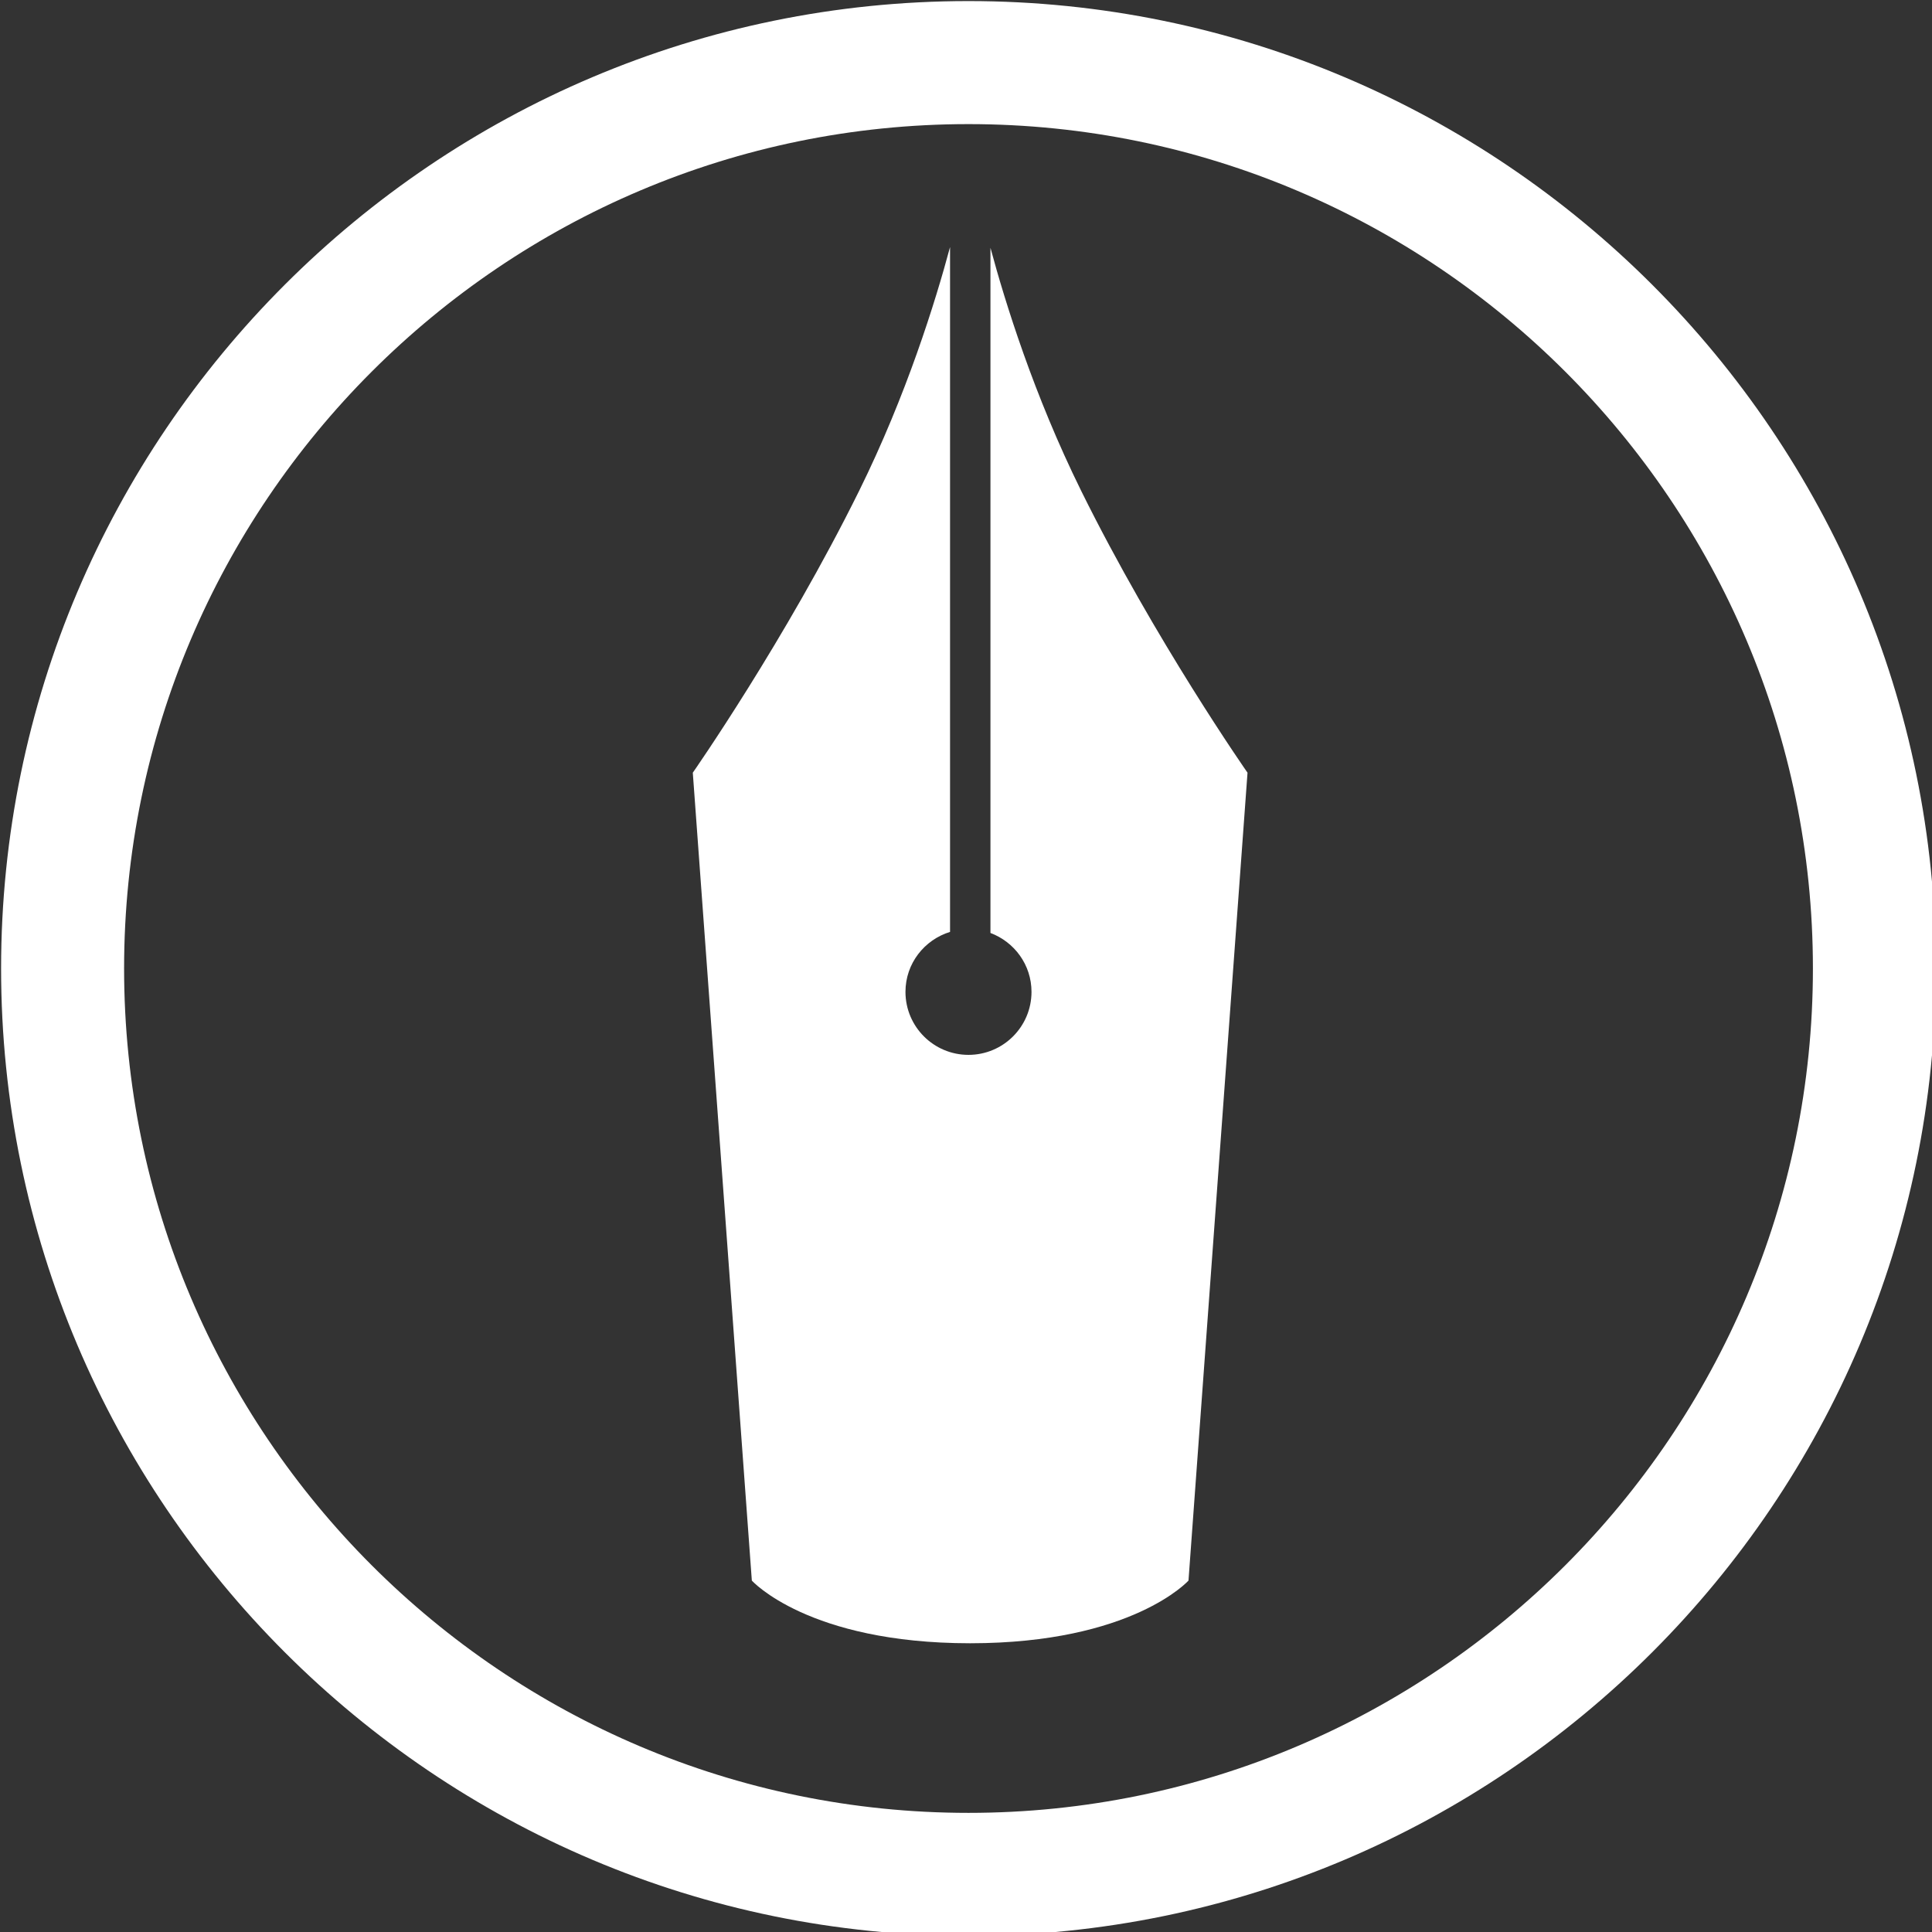 <?xml version="1.0" encoding="UTF-8" standalone="no"?>
<!-- Generator: Adobe Illustrator 15.0.2, SVG Export Plug-In . SVG Version: 6.00 Build 0)  -->

<svg
   xmlns:dc="http://purl.org/dc/elements/1.1/"
   xmlns:cc="http://creativecommons.org/ns#"
   xmlns:rdf="http://www.w3.org/1999/02/22-rdf-syntax-ns#"
   xmlns:svg="http://www.w3.org/2000/svg"
   xmlns="http://www.w3.org/2000/svg"
   xmlns:sodipodi="http://sodipodi.sourceforge.net/DTD/sodipodi-0.dtd"
   xmlns:inkscape="http://www.inkscape.org/namespaces/inkscape"
   version="1.1"
   id="hatenablog-logo"
   x="0px"
   y="0px"
   width="32"
   height="32"
   viewBox="0 0 32 32"
   enable-background="new 0 0 300 300"
   xml:space="preserve"
   inkscape:version="0.48.4 r9939"
   sodipodi:docname="hatenablog-logo-white.svg"><rect x="0" y="0" width="32" height="32" fill="#333333" stroke="none"/><defs
     id="defs13" /><sodipodi:namedview
     pagecolor="#ffffff"
     bordercolor="#666666"
     borderopacity="1"
     objecttolerance="10"
     gridtolerance="10"
     guidetolerance="10"
     inkscape:pageopacity="0"
     inkscape:pageshadow="2"
     inkscape:window-width="1150"
     inkscape:window-height="1078"
     id="namedview11"
     showgrid="true"
     inkscape:zoom="8.9001172"
     inkscape:cx="-6.3735301"
     inkscape:cy="18.297523"
     inkscape:window-x="0"
     inkscape:window-y="0"
     inkscape:window-maximized="0"
     inkscape:current-layer="hatenablog-logo"
     inkscape:snap-bbox="true"><inkscape:grid
       type="xygrid"
       id="grid2985"
       empspacing="5"
       visible="true"
       enabled="true"
       snapvisiblegridlinesonly="true" /></sodipodi:namedview><g
     id="g3"
     style="fill:#ffffff"
     transform="matrix(0.162,0,0,0.162,-8.259,-8.259)"><g
       id="g5"
       style="fill:#ffffff"><path
         d="m 149.999,248.909 c -54.537,0 -98.906,-44.367 -98.906,-98.909 0,-54.537 44.369,-98.909 98.906,-98.909 54.545,0 98.908,44.372 98.908,98.909 0,54.542 -44.363,98.909 -98.908,98.909 z m 0,-185.238 c -47.601,0 -86.33,38.723 -86.33,86.329 0,47.605 38.729,86.332 86.33,86.332 47.61,0 86.338,-38.727 86.338,-86.332 0,-47.606 -38.728,-86.329 -86.338,-86.329 z"
         id="path7"
         style="fill:#ffffff"
         inkscape:connector-curvature="0" /></g><path
       d="m 161.52,101.16 c -4.832,-9.785 -7.783,-19.3 -9.273,-24.845 v 70.055 c 2.447,0.917 4.197,3.257 4.197,6.021 0,3.559 -2.887,6.442 -6.443,6.442 -3.56,0 -6.443,-2.885 -6.443,-6.442 0,-2.896 1.925,-5.317 4.558,-6.131 V 76.241 c -1.485,5.531 -4.438,15.092 -9.293,24.919 -7.571,15.314 -17.009,28.823 -17.009,28.823 l 6.036,82.598 c 0,0 5.736,6.401 22.31,6.41 0.007,0 0.007,0 0.013,0 0.005,0 0.005,0 0.01,0 16.573,-0.009 22.312,-6.41 22.312,-6.41 l 6.035,-82.598 c -0.003,0 -9.441,-13.508 -17.01,-28.823 z"
       id="path9"
       style="fill:#ffffff"
       inkscape:connector-curvature="0" /></g></svg>